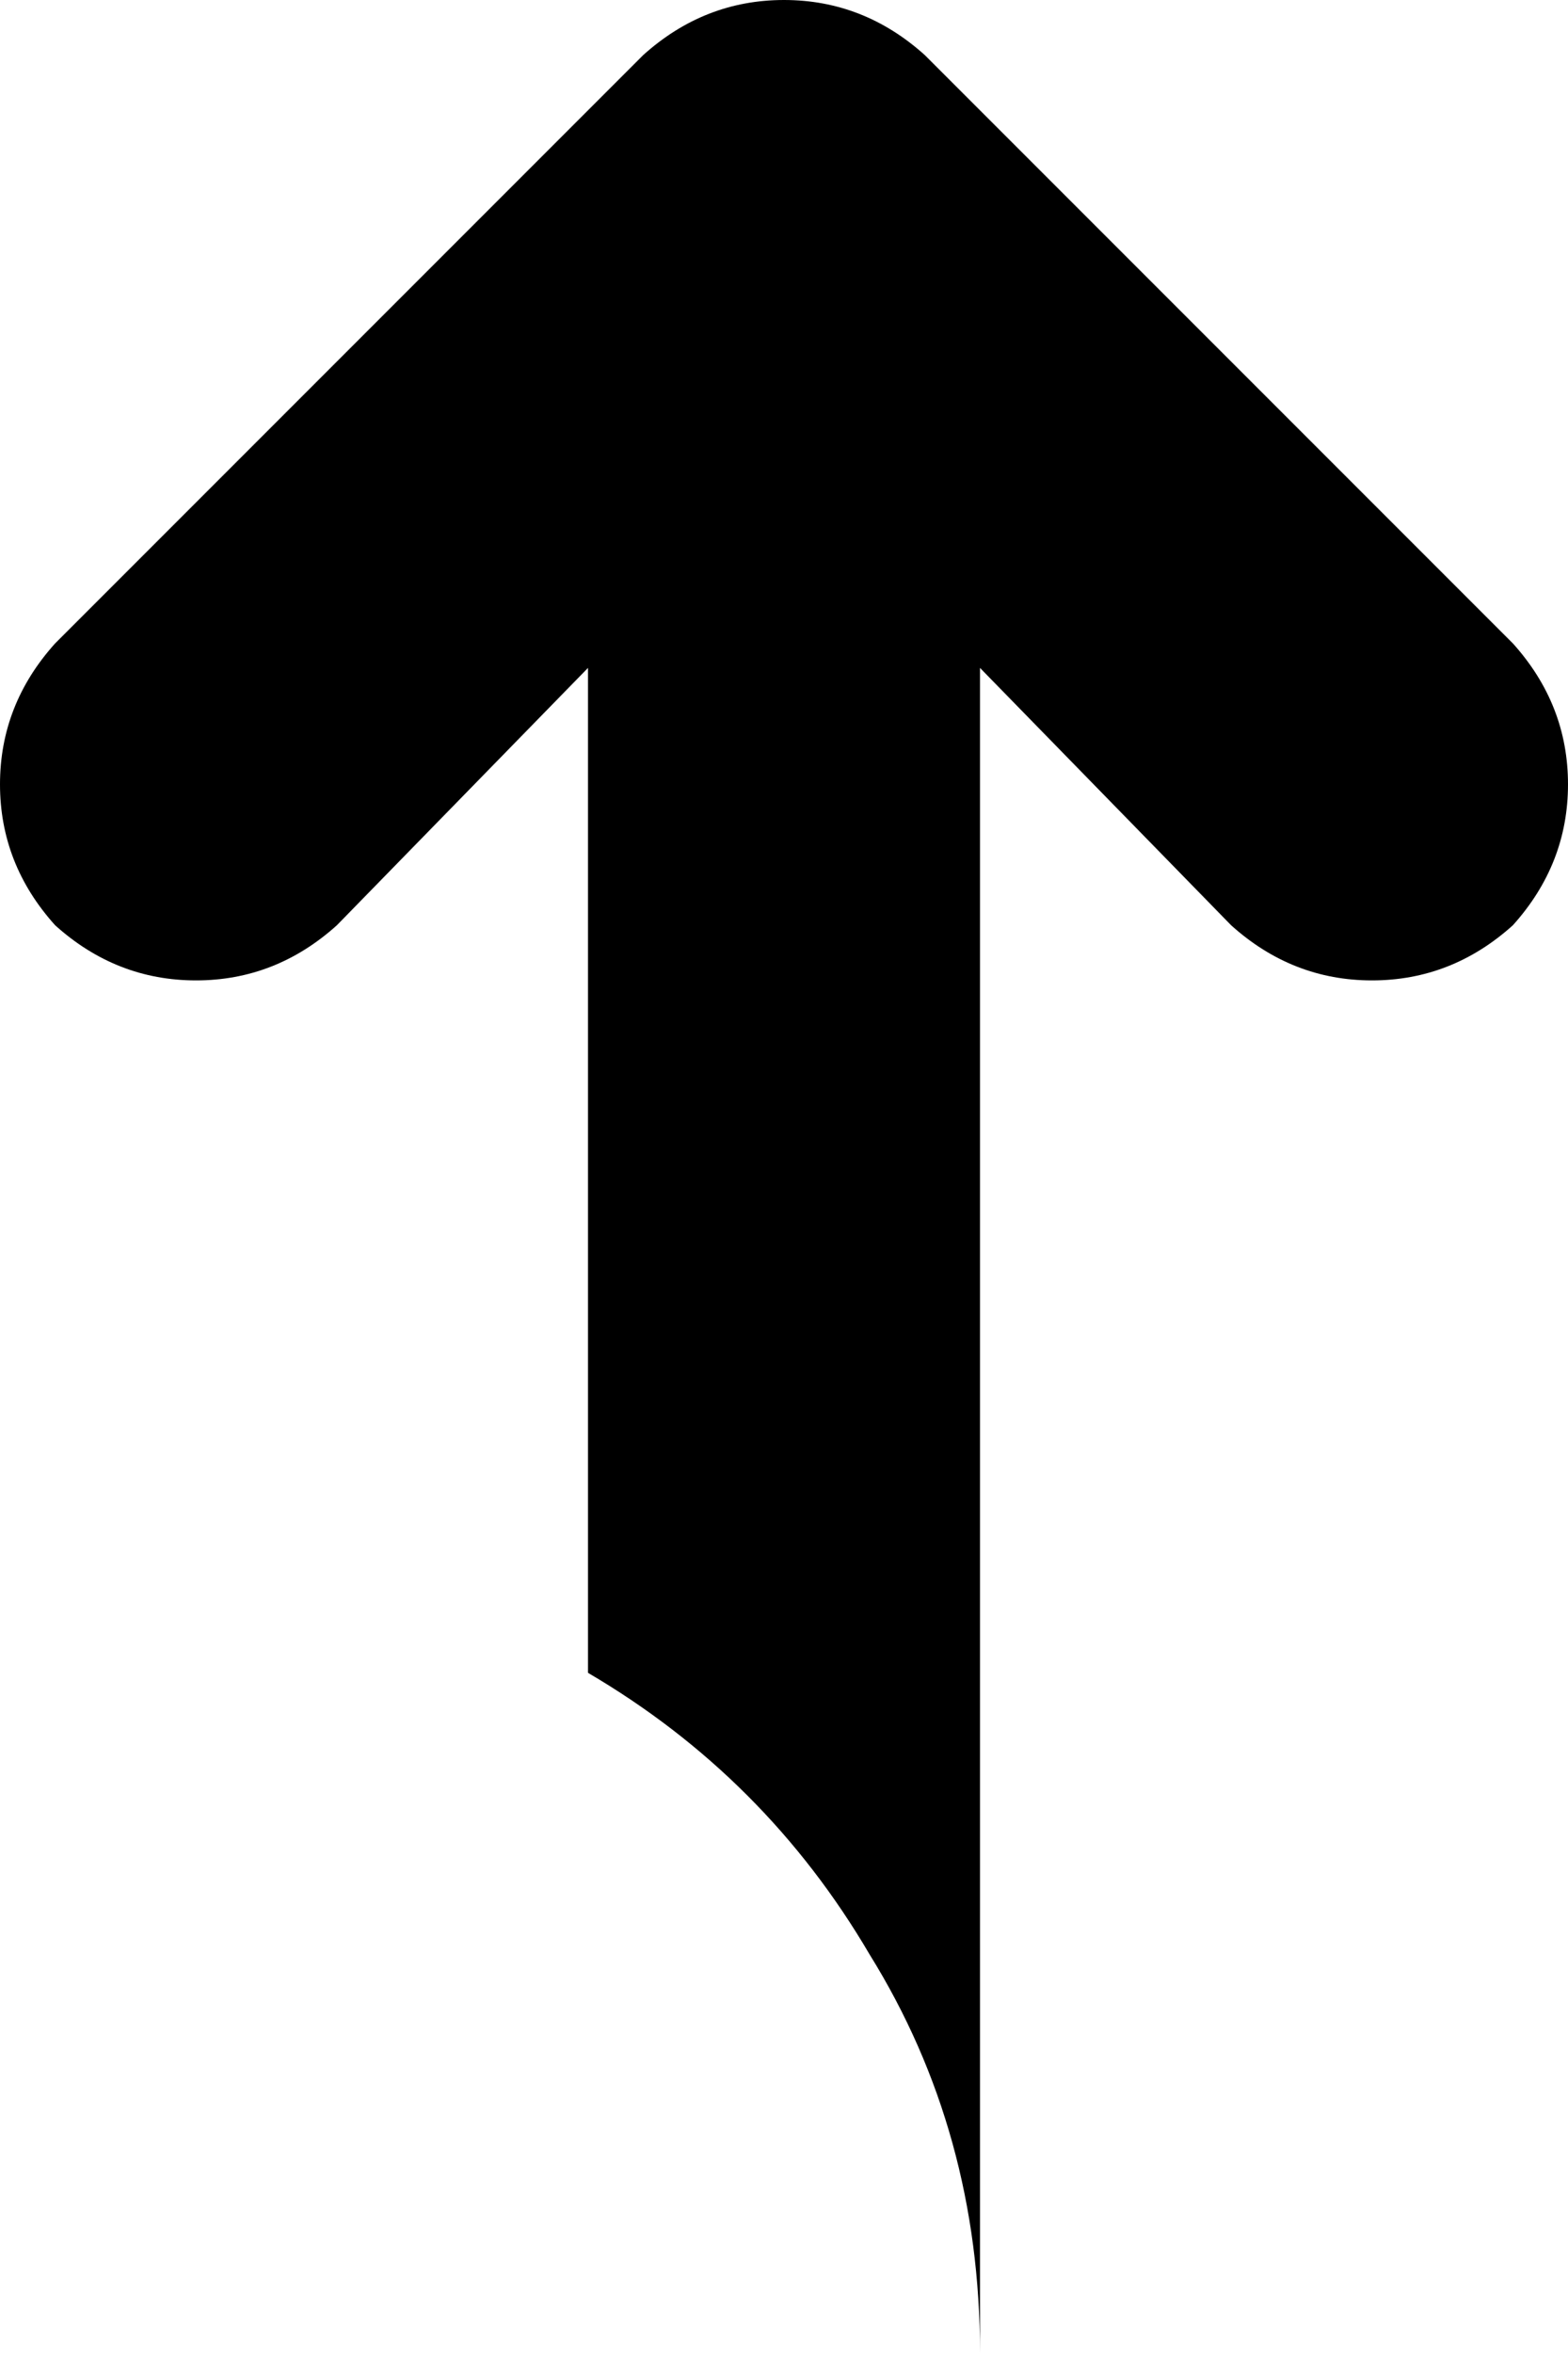 <svg xmlns="http://www.w3.org/2000/svg" viewBox="0 0 256 384">
    <path d="M 55 151 Q 45 160 32 160 L 32 160 Q 19 160 9 151 Q 0 141 0 128 Q 0 115 9 105 L 105 9 Q 115 0 128 0 Q 141 0 151 9 L 247 105 Q 256 115 256 128 Q 256 141 247 151 Q 237 160 224 160 Q 211 160 201 151 L 160 109 L 160 384 Q 160 348 142 319 Q 125 290 96 273 L 96 109 L 55 151 L 55 151 Z"/>
</svg>
